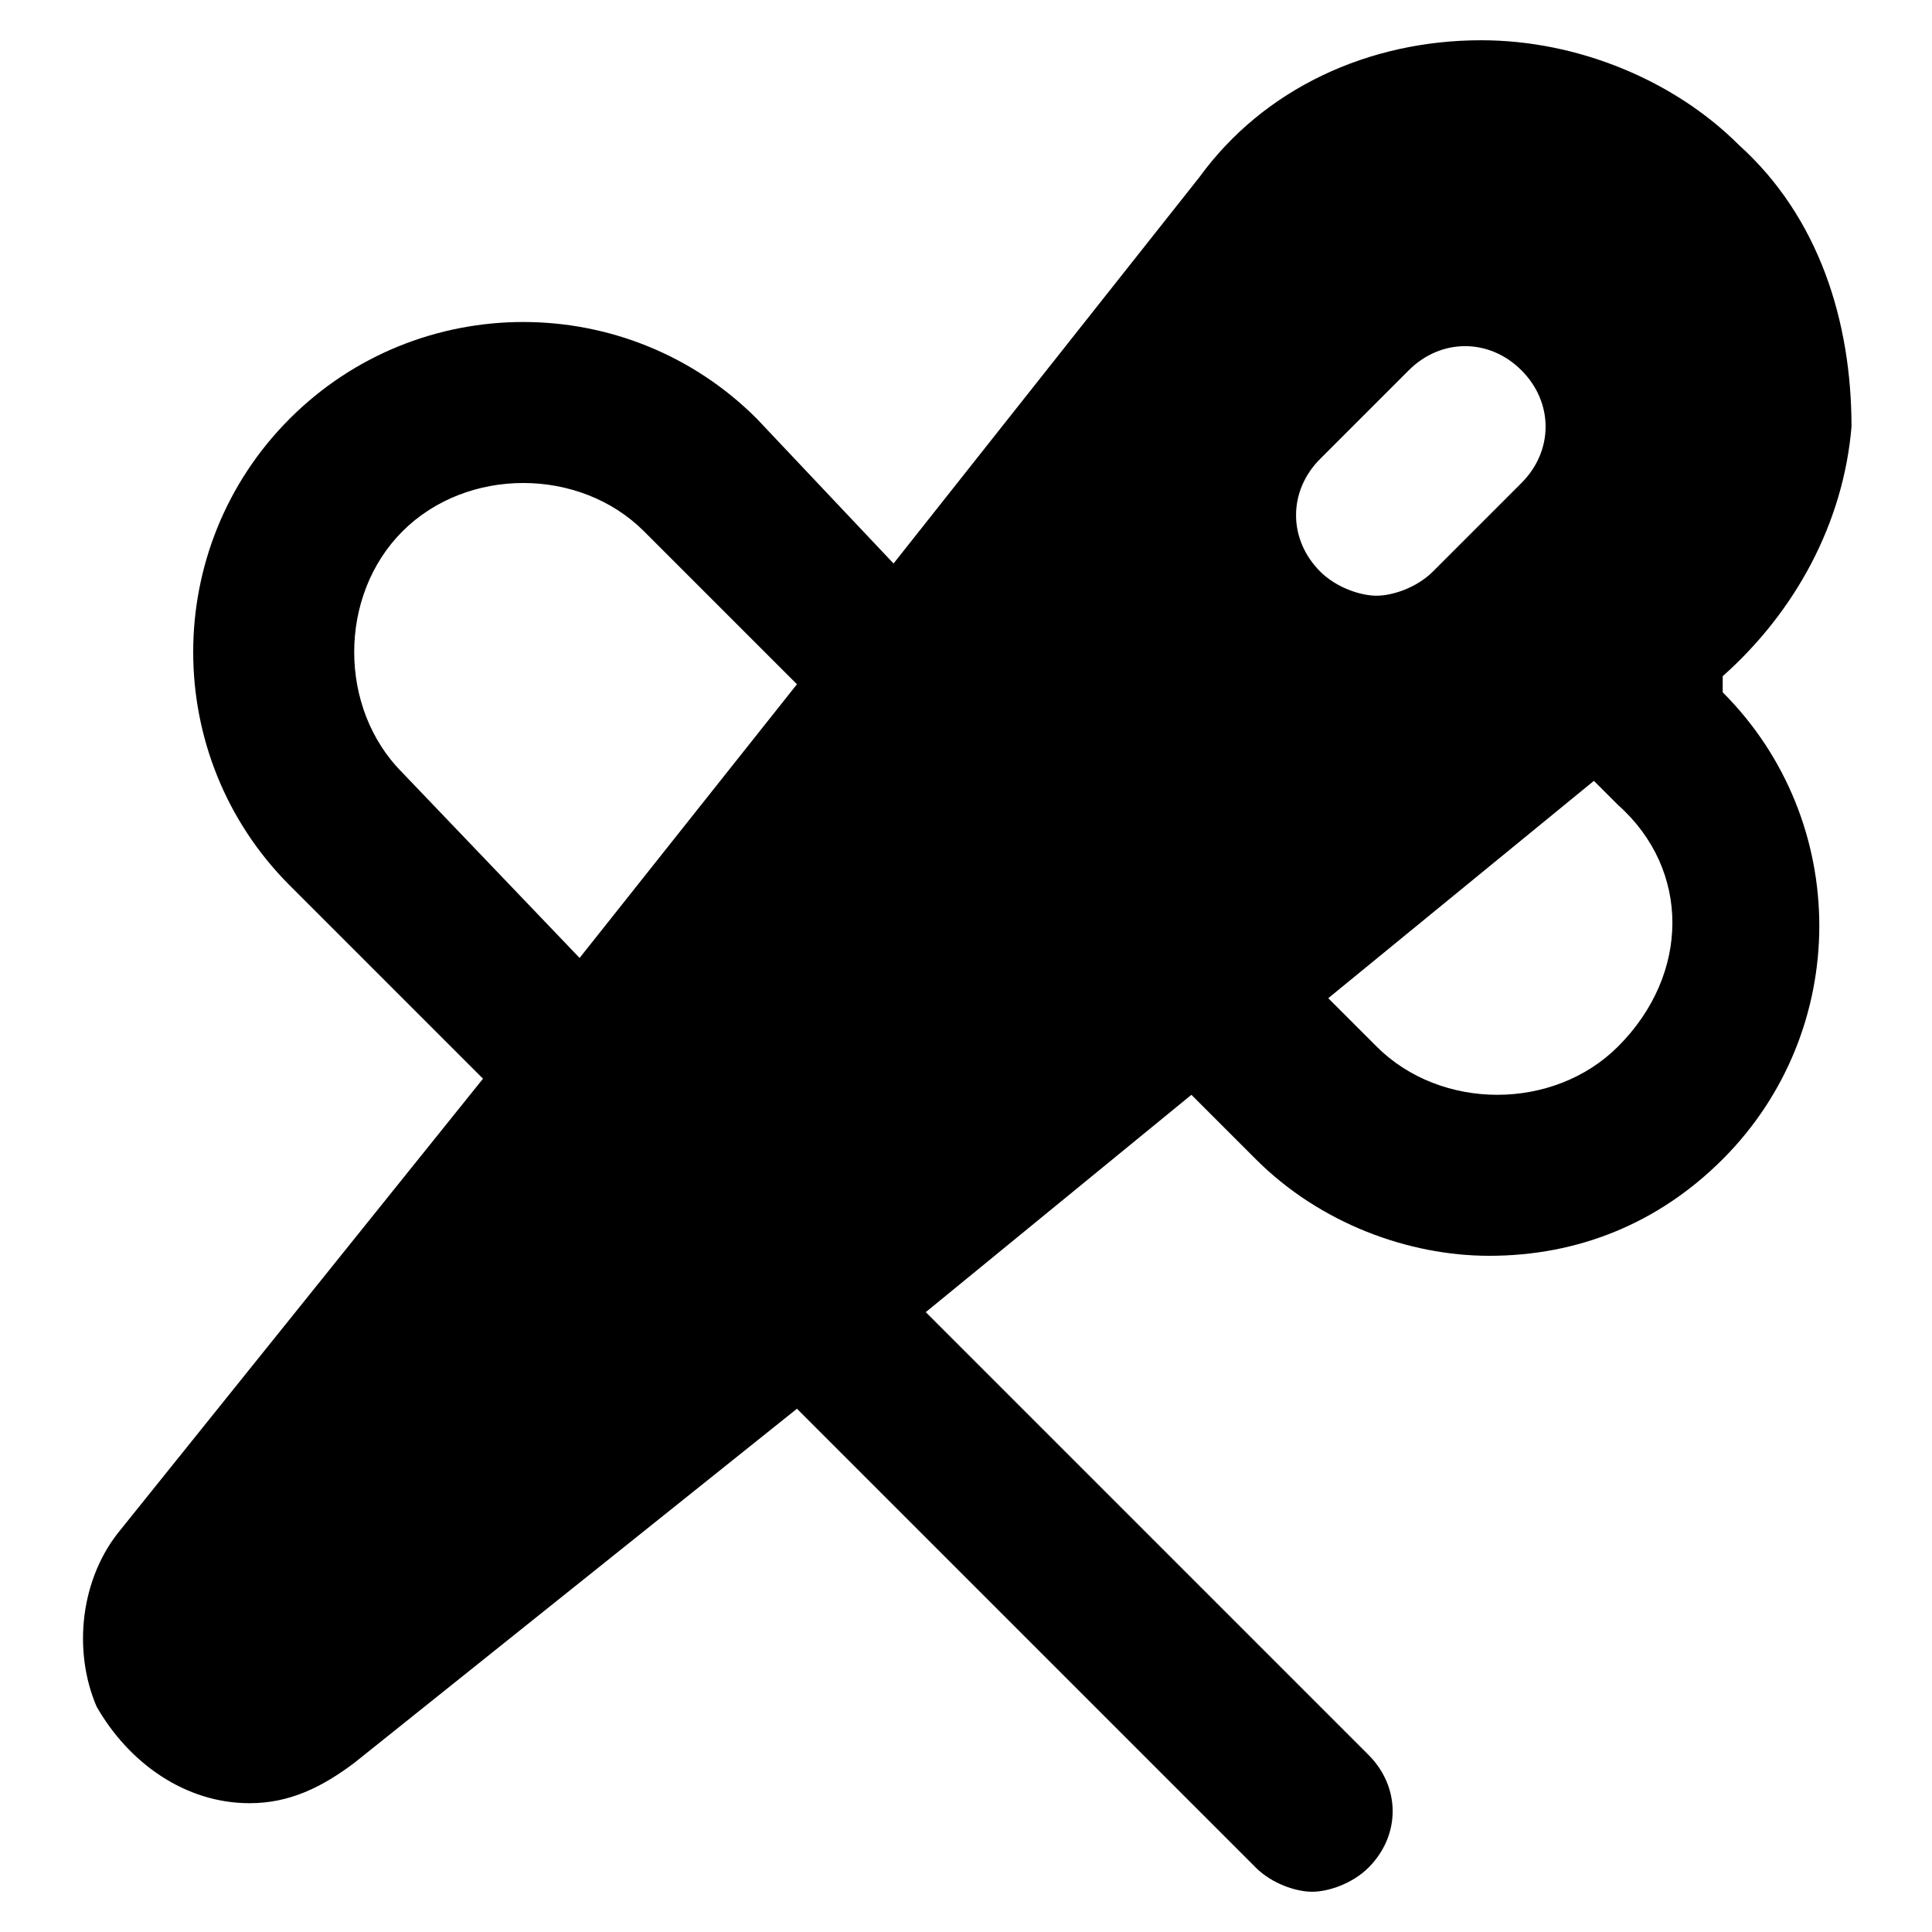 <svg id="nc_icon" xmlns="http://www.w3.org/2000/svg" xml:space="preserve" viewBox="0 0 24 24"><path fill="currentColor" d="M21.4 8.4c.9-.8 1.5-1.9 1.6-3.1 0-1.3-.4-2.6-1.4-3.5-.8-.8-2-1.3-3.2-1.3-1.4 0-2.7.6-3.5 1.7L11.1 7 9.4 5.2c-1.6-1.6-4.2-1.6-5.8 0S2 9.4 3.6 11L6 13.4 1.5 19c-.5.6-.6 1.5-.3 2.2.4.7 1.1 1.2 1.9 1.2.5 0 .9-.2 1.3-.5l5.5-4.4 5.7 5.7c.2.2.5.3.7.3s.5-.1.7-.3c.4-.4.4-1 0-1.4l-5.5-5.5 3.3-2.7.8.8c.8.8 1.9 1.2 2.9 1.2 1.1 0 2.1-.4 2.9-1.2 1.6-1.6 1.6-4.2 0-5.8v-.2zm-5-2.7 1.1-1.1c.4-.4 1-.4 1.4 0s.4 1 0 1.4l-1.1 1.1c-.2.2-.5.3-.7.3s-.5-.1-.7-.3c-.4-.4-.4-1 0-1.4zm-9.2 6.2L5 9.6c-.8-.8-.8-2.2 0-3 .8-.8 2.2-.8 3 0l1.9 1.9-2.7 3.4zM20.1 13c-.8.8-2.2.8-3 0l-.6-.6 3.3-2.7.3.3c.9.8.9 2.1 0 3z" class="nc-icon-wrapper"/></svg>
